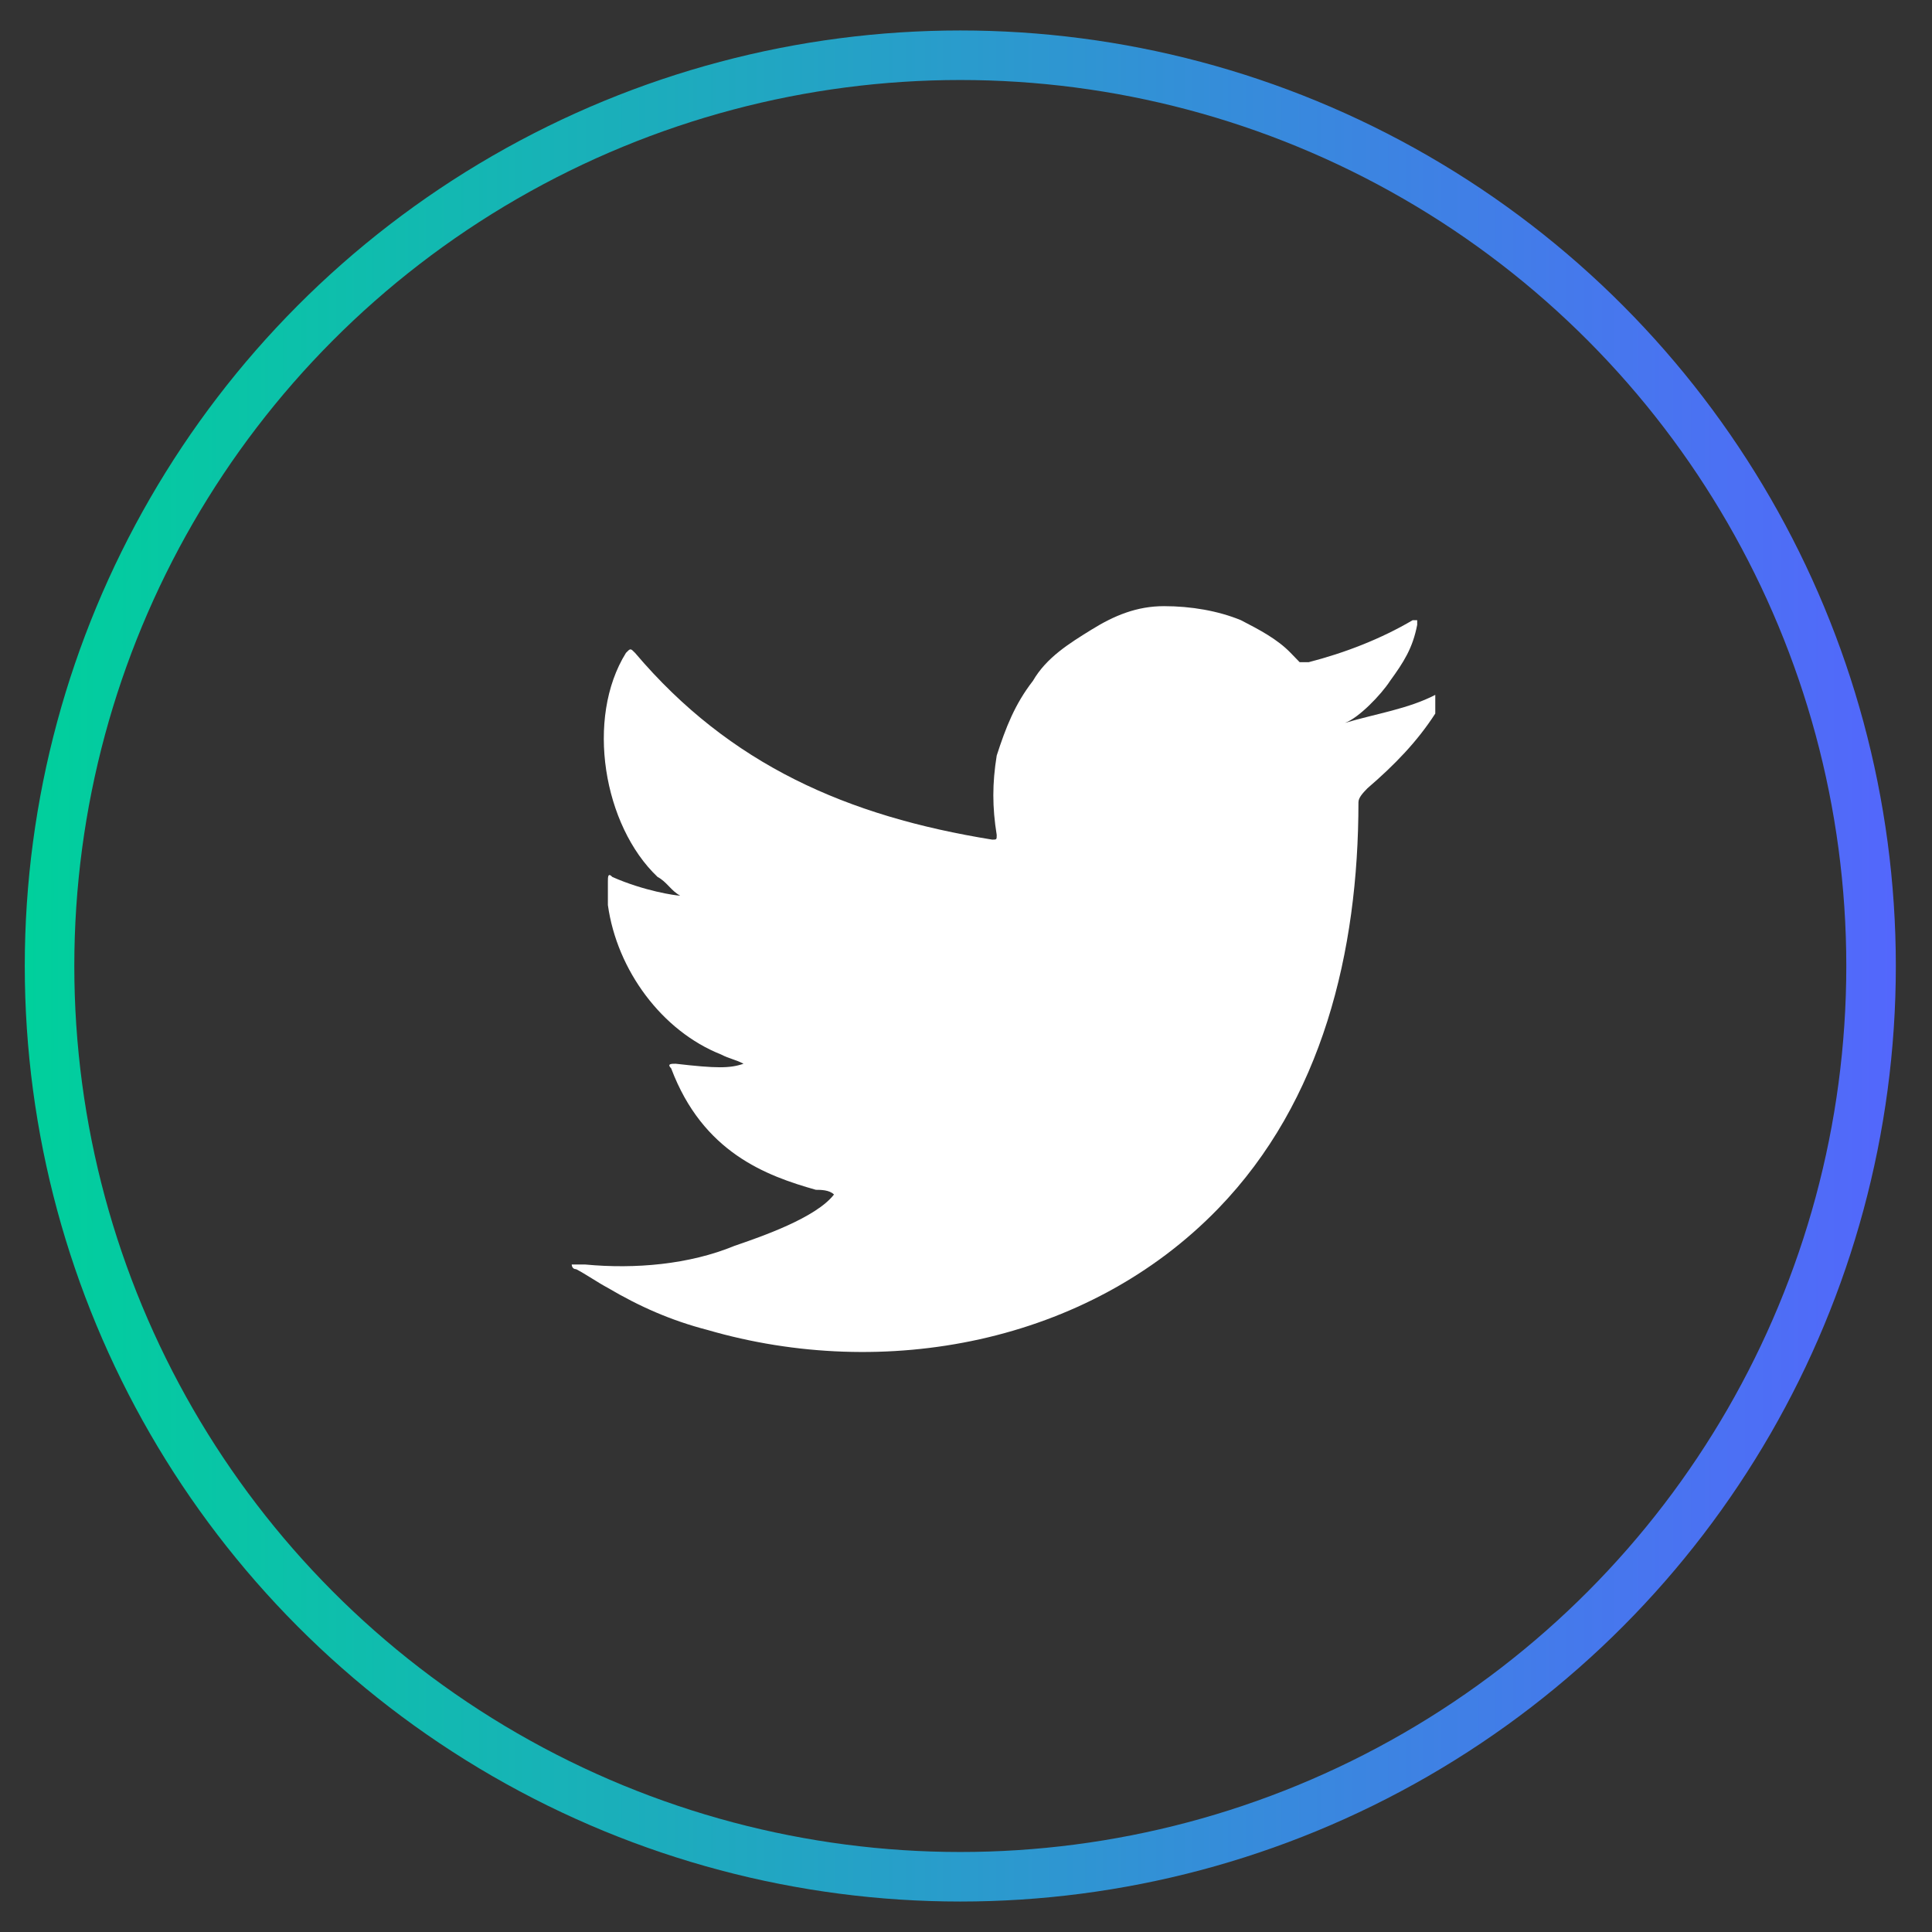 <svg width="39" height="39" viewBox="0 0 39 39" fill="none" xmlns="http://www.w3.org/2000/svg">
<rect x="0" y="0" width="39" height="39" fill="#333333" stroke="none"/>
<circle cx="19.385" cy="19.5" r="18.385" stroke="url(#paint0_linear)"/>
<path d="M28.973 14.027C28.426 14.31 27.787 14.404 27.148 14.593C27.422 14.498 27.878 14.027 28.061 13.744C28.335 13.367 28.517 13.085 28.608 12.613V12.519H28.517C27.878 12.896 27.148 13.179 26.418 13.367C26.327 13.367 26.327 13.367 26.235 13.367C26.144 13.273 26.144 13.273 26.053 13.179C25.779 12.896 25.414 12.708 25.049 12.519C24.593 12.331 24.045 12.236 23.497 12.236C22.95 12.236 22.493 12.425 22.037 12.708C21.581 12.99 21.124 13.273 20.851 13.744C20.485 14.216 20.303 14.687 20.12 15.252C20.029 15.818 20.029 16.289 20.12 16.855C20.12 16.949 20.12 16.949 20.029 16.949C17.108 16.478 14.735 15.441 12.819 13.179C12.727 13.085 12.727 13.085 12.636 13.179C11.815 14.498 12.18 16.666 13.275 17.703C13.458 17.797 13.549 17.986 13.732 18.08C13.64 18.08 13.001 17.986 12.362 17.703C12.271 17.609 12.271 17.703 12.271 17.797C12.271 17.986 12.271 18.08 12.271 18.269C12.454 19.588 13.366 20.814 14.553 21.285C14.735 21.379 14.827 21.379 15.009 21.473C14.735 21.568 14.462 21.568 13.64 21.473C13.549 21.473 13.458 21.473 13.549 21.568C14.188 23.264 15.466 23.735 16.47 24.018C16.561 24.018 16.743 24.018 16.835 24.113C16.47 24.584 15.374 24.961 14.827 25.149C13.914 25.526 12.819 25.621 11.815 25.526C11.632 25.526 11.632 25.526 11.541 25.526C11.541 25.526 11.541 25.621 11.632 25.621C11.815 25.715 12.089 25.903 12.271 25.998C12.91 26.375 13.549 26.657 14.279 26.846C17.839 27.883 21.946 27.129 24.593 24.395C26.692 22.227 27.422 19.211 27.422 16.195C27.422 16.101 27.513 16.006 27.604 15.912C28.152 15.441 28.608 14.97 28.973 14.404C28.973 14.216 28.973 14.121 28.973 14.027C28.973 13.933 28.973 14.027 28.973 14.027Z" fill="white"/>
<defs>
<linearGradient id="paint0_linear" x1="0.5" y1="19.79" x2="38.27" y2="19.79" gradientUnits="userSpaceOnUse">
<stop stop-color="#00D09C"/>
<stop offset="1" stop-color="#5367FC"/>
</linearGradient>
</defs>
</svg>
